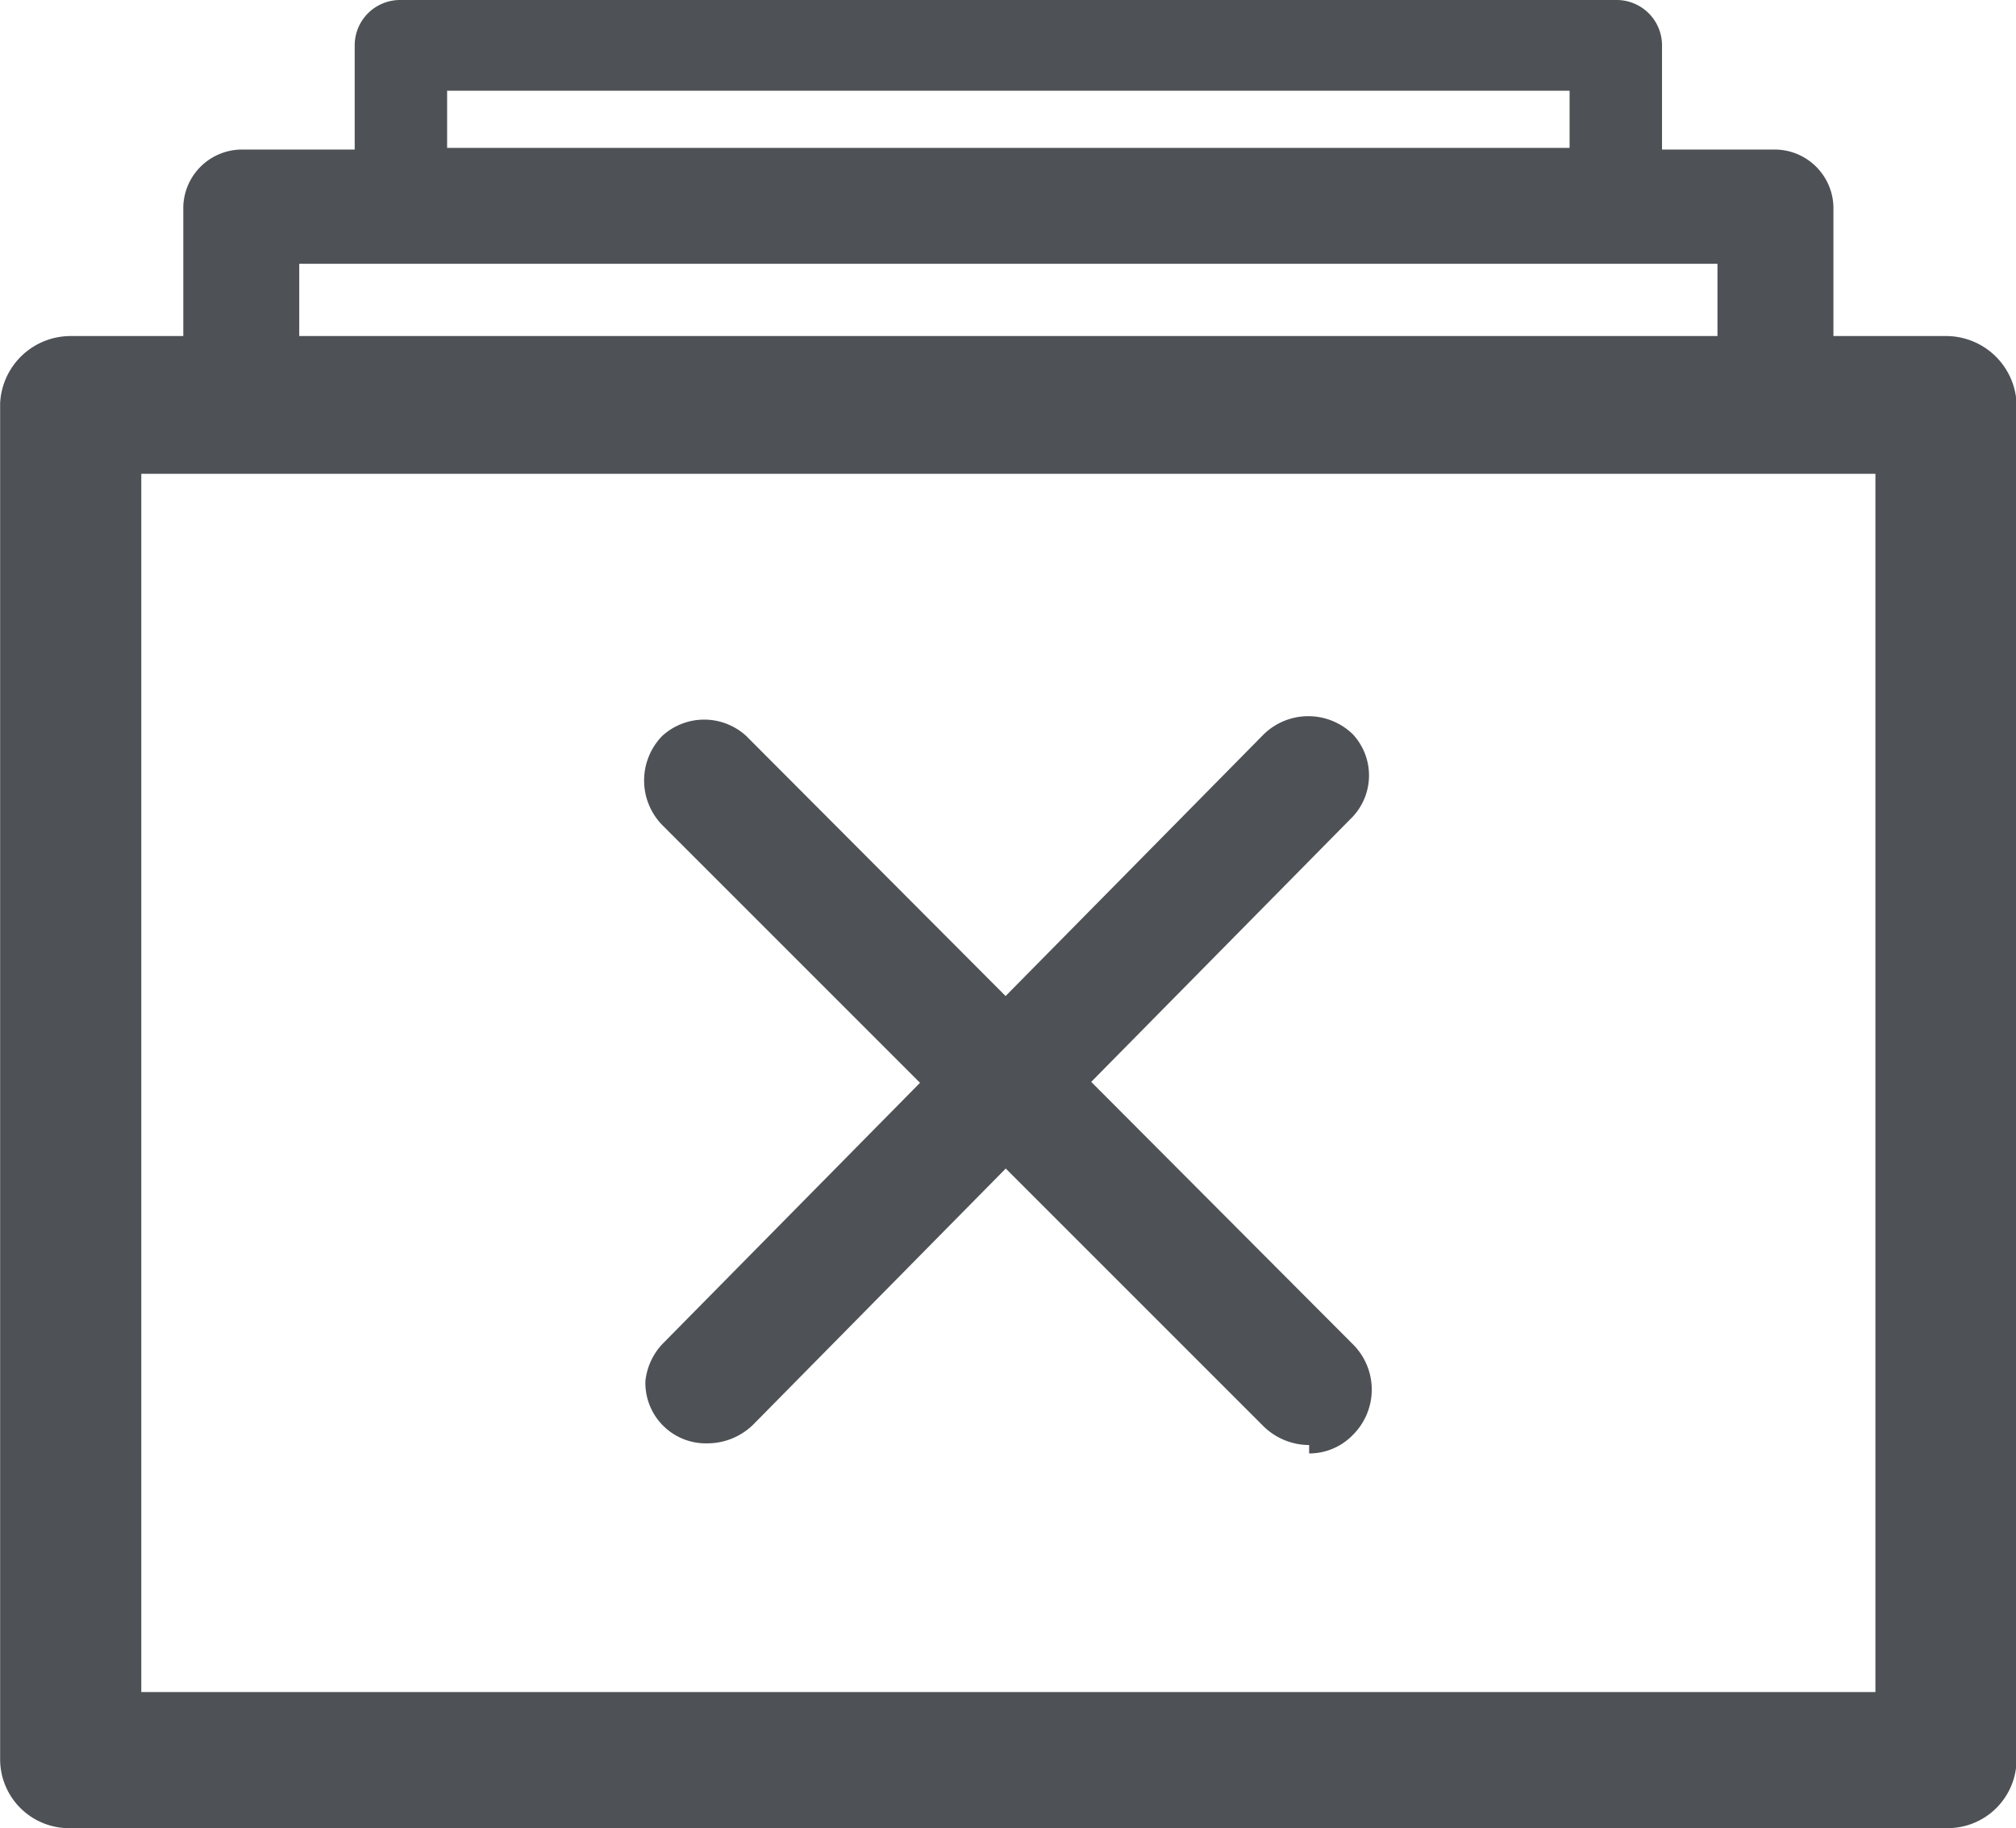 <?xml version="1.0" standalone="no"?><!DOCTYPE svg PUBLIC "-//W3C//DTD SVG 1.1//EN" "http://www.w3.org/Graphics/SVG/1.1/DTD/svg11.dtd"><svg class="icon" width="32px" height="29.02px" viewBox="0 0 1129 1024" version="1.1" xmlns="http://www.w3.org/2000/svg"><path d="M1089.87 188.233H39.529a39.529 39.529 0 0 0-39.529 37.647v759.521a38.588 38.588 0 0 0 39.529 38.588h1050.341a38.588 38.588 0 0 0 39.529-38.588V225.88a39.529 39.529 0 0 0-39.529-37.647z m-39.529 759.521H79.058V265.409h971.283z" fill="#4E5155" /><path d="M993.871 83.764H135.528a32.941 32.941 0 0 0-32.941 32v109.175a32.941 32.941 0 0 0 32.941 32.941h858.343a32.941 32.941 0 0 0 32.941-32.941V115.763a32.941 32.941 0 0 0-32.941-32z m-32 109.175H167.528v-45.176h794.344z" fill="#4E5155" /><path d="M905.402 0H223.998a25.411 25.411 0 0 0-25.411 25.411v83.764a25.411 25.411 0 0 0 25.411 25.411h681.404a25.411 25.411 0 0 0 25.411-25.411V25.411A25.411 25.411 0 0 0 905.402 0z m-26.353 82.823H250.35V50.823h628.699z" fill="#4E5155" /><path d="M396.231 808.462a33.882 33.882 0 0 1-34.823-34.823 35.764 35.764 0 0 1 9.412-20.706l336.937-341.643a35.764 35.764 0 0 1 49.882 0 33.882 33.882 0 0 1 0 46.117L421.642 798.109a36.705 36.705 0 0 1-25.411 10.353z" fill="#4E5155" /><path d="M733.168 809.403a36.705 36.705 0 0 1-25.411-10.353L370.819 462.113a35.764 35.764 0 0 1 0-49.882 34.823 34.823 0 0 1 47.058 0L757.639 752.933a35.764 35.764 0 0 1 0 50.823 33.882 33.882 0 0 1-24.47 10.353z" fill="#4E5155" /></svg>